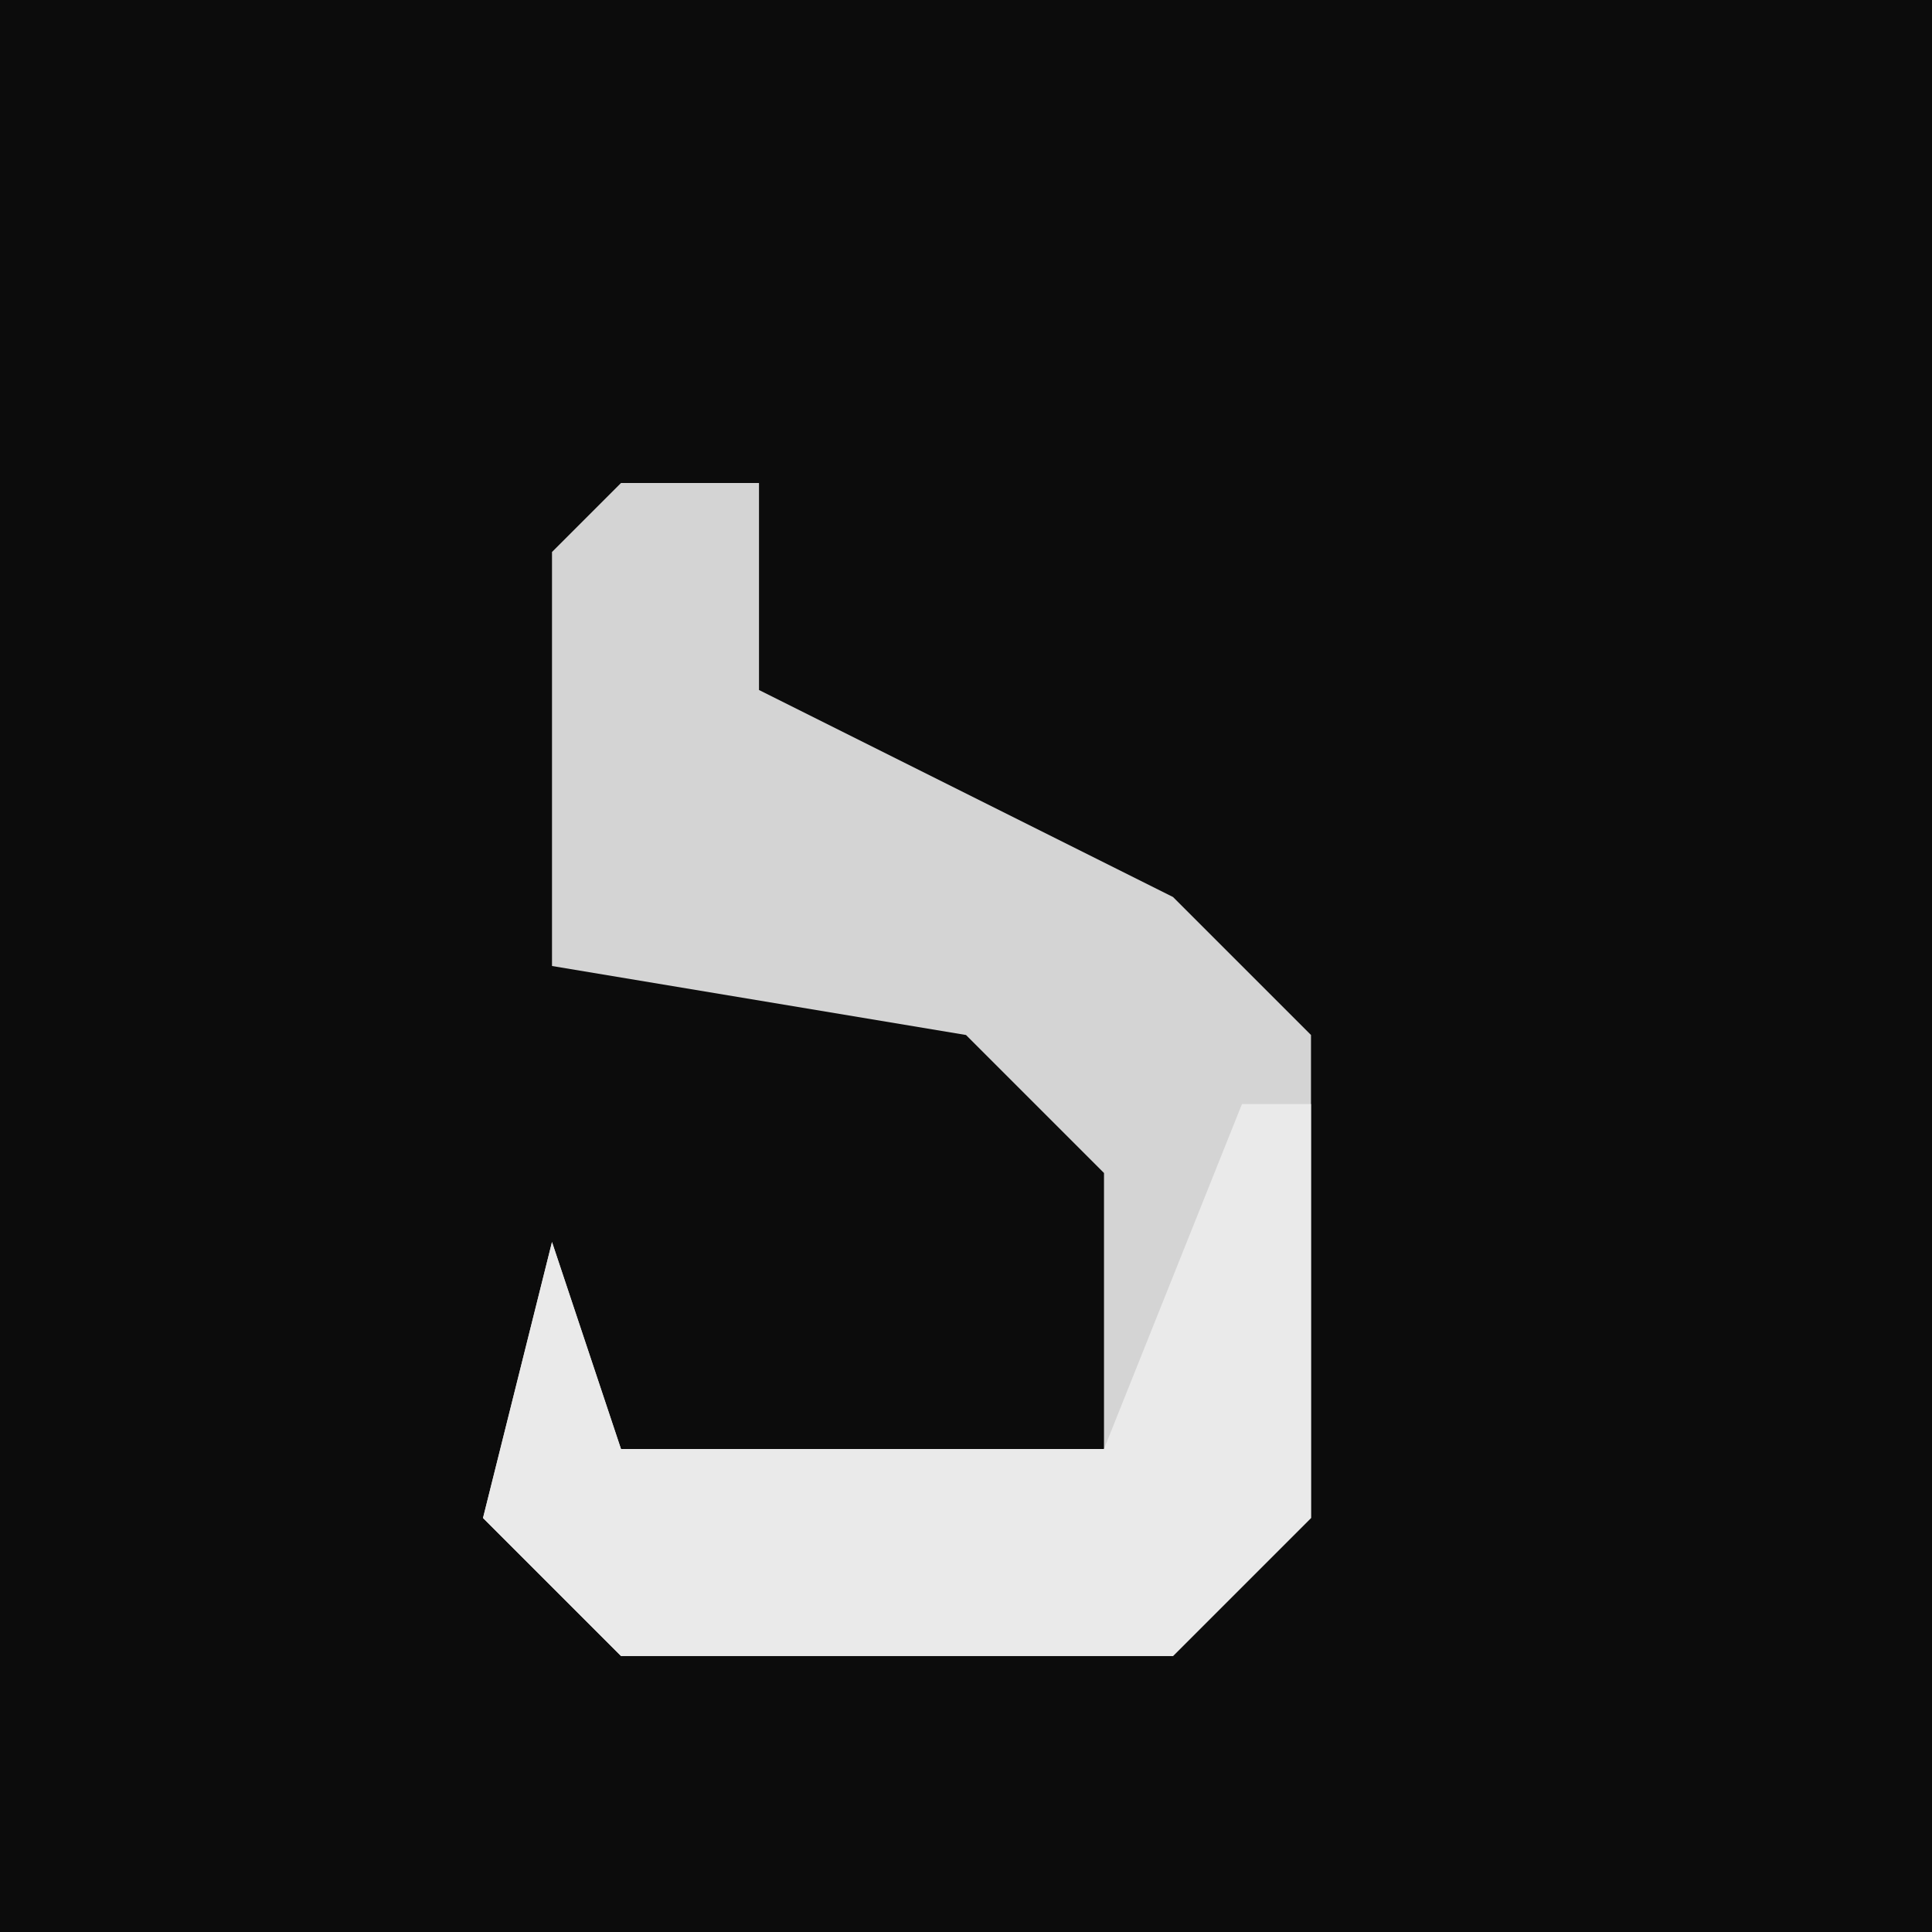 <?xml version="1.0" encoding="UTF-8"?>
<svg version="1.1" xmlns="http://www.w3.org/2000/svg" width="28" height="28">
<path d="M0,0 L28,0 L28,28 L0,28 Z " fill="#0C0C0C" transform="translate(0,0)"/>
<path d="M0,0 L2,0 L2,3 L8,6 L10,8 L10,15 L8,17 L0,17 L-2,15 L-1,11 L0,14 L7,14 L7,10 L5,8 L-1,7 L-1,1 Z " fill="#D4D4D4" transform="translate(9,7)"/>
<path d="M0,0 L1,0 L1,6 L-1,8 L-9,8 L-11,6 L-10,2 L-9,5 L-2,5 Z " fill="#EAEAEA" transform="translate(18,16)"/>
</svg>

